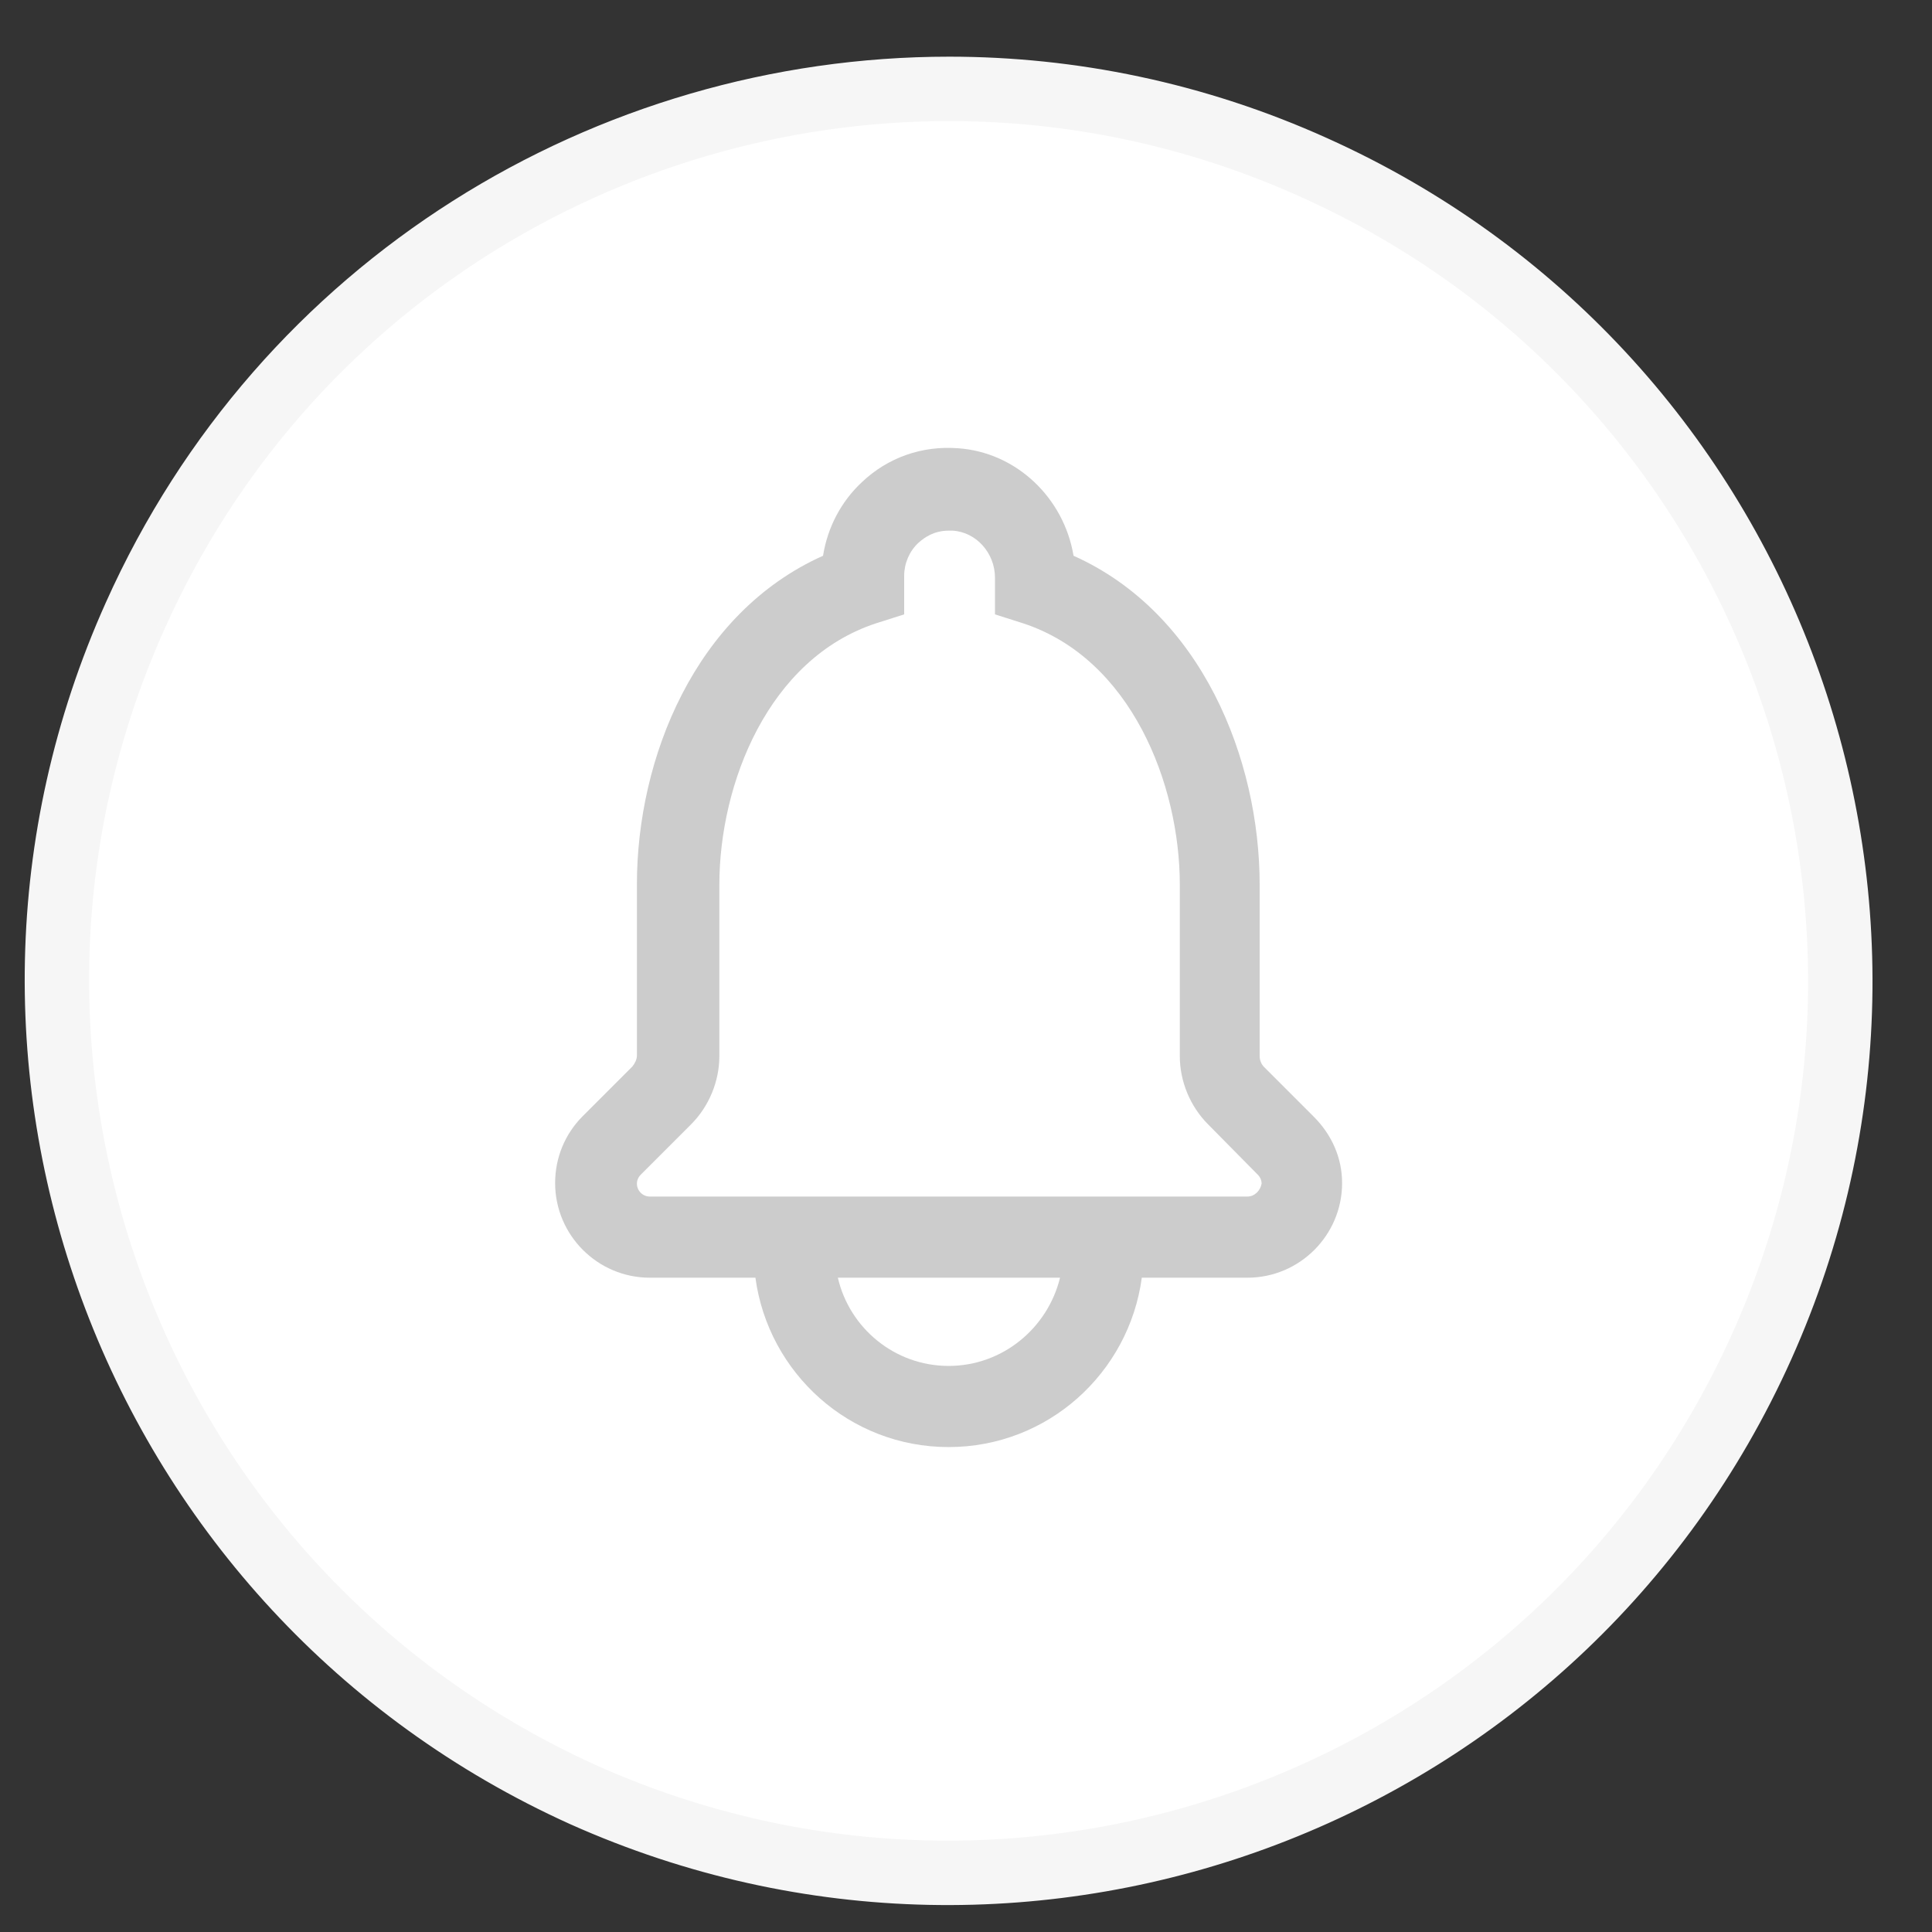 <?xml version="1.0" encoding="utf-8"?>
<!-- Generator: Adobe Illustrator 25.1.0, SVG Export Plug-In . SVG Version: 6.00 Build 0)  -->
<svg version="1.1" id="Layer_1" xmlns="http://www.w3.org/2000/svg" xmlns:xlink="http://www.w3.org/1999/xlink" x="0px" y="0px"
	 viewBox="0 0 30 30" style="enable-background:new 0 0 30 30;" xml:space="preserve">
<rect x="0" y="0" width="30" height="30" fill="#333333" stroke="none"/>
<style type="text/css">
	.st0{fill:#cccccc;}
</style>
<g>
	<defs>
		<path id="SVGID_1_" d="M2.1,9.56c2.3-5.14,7.35-8.18,12.64-8.18c1.89,0,3.82,0.39,5.66,1.22c6.97,3.13,10.09,11.32,6.96,18.3
			c-3.13,6.98-11.32,10.09-18.3,6.97C2.09,24.72-1.03,16.53,2.1,9.56"/>
	</defs>
	<clipPath id="SVGID_2_">
		<use xlink:href="#SVGID_1_"  style="overflow:visible;"/>
	</clipPath>
	<use xlink:href="#SVGID_1_"  style="overflow:visible;fill:#ffffff;stroke:#f6f6f6;stroke-miterlimit:10;"/>
</g>
<path class="st0" d="M20.4,17.34l-0.77-0.77c-0.04-0.04-0.07-0.1-0.07-0.17v-2.66c0-1.95-0.9-4.22-2.89-5.11
	c-0.15-0.9-0.89-1.61-1.8-1.67c-0.55-0.04-1.08,0.14-1.49,0.53c-0.32,0.3-0.53,0.7-0.6,1.14c-1.99,0.89-2.89,3.15-2.89,5.1v2.66
	c0,0.06-0.03,0.12-0.07,0.17l-0.77,0.77c-0.28,0.28-0.43,0.65-0.43,1.04c0,0.81,0.66,1.47,1.47,1.47h1.64c0.2,1.48,1.46,2.63,3,2.63
	c1.54,0,2.8-1.15,3-2.63h1.64c0.81,0,1.47-0.66,1.47-1.47C20.84,17.98,20.68,17.62,20.4,17.34 M14.73,21.21
	c-0.84,0-1.54-0.59-1.72-1.37h3.45C16.27,20.62,15.57,21.21,14.73,21.21 M19.37,18.58h-9.28c-0.11,0-0.2-0.09-0.2-0.2
	c0-0.05,0.02-0.1,0.06-0.14l0.78-0.78c0.28-0.28,0.44-0.67,0.44-1.06v-2.66c0-1.57,0.76-3.51,2.43-4.06l0.44-0.14v-0.6
	c0-0.19,0.08-0.38,0.22-0.51c0.1-0.09,0.25-0.19,0.47-0.19c0.02,0,0.04,0,0.06,0c0.37,0.02,0.66,0.35,0.66,0.73v0.57l0.44,0.14
	c1.67,0.55,2.43,2.49,2.43,4.06v2.66c0,0.39,0.16,0.78,0.44,1.06l0.77,0.78l0,0c0.04,0.04,0.06,0.09,0.06,0.14
	C19.57,18.49,19.48,18.58,19.37,18.58"/>
</svg>
